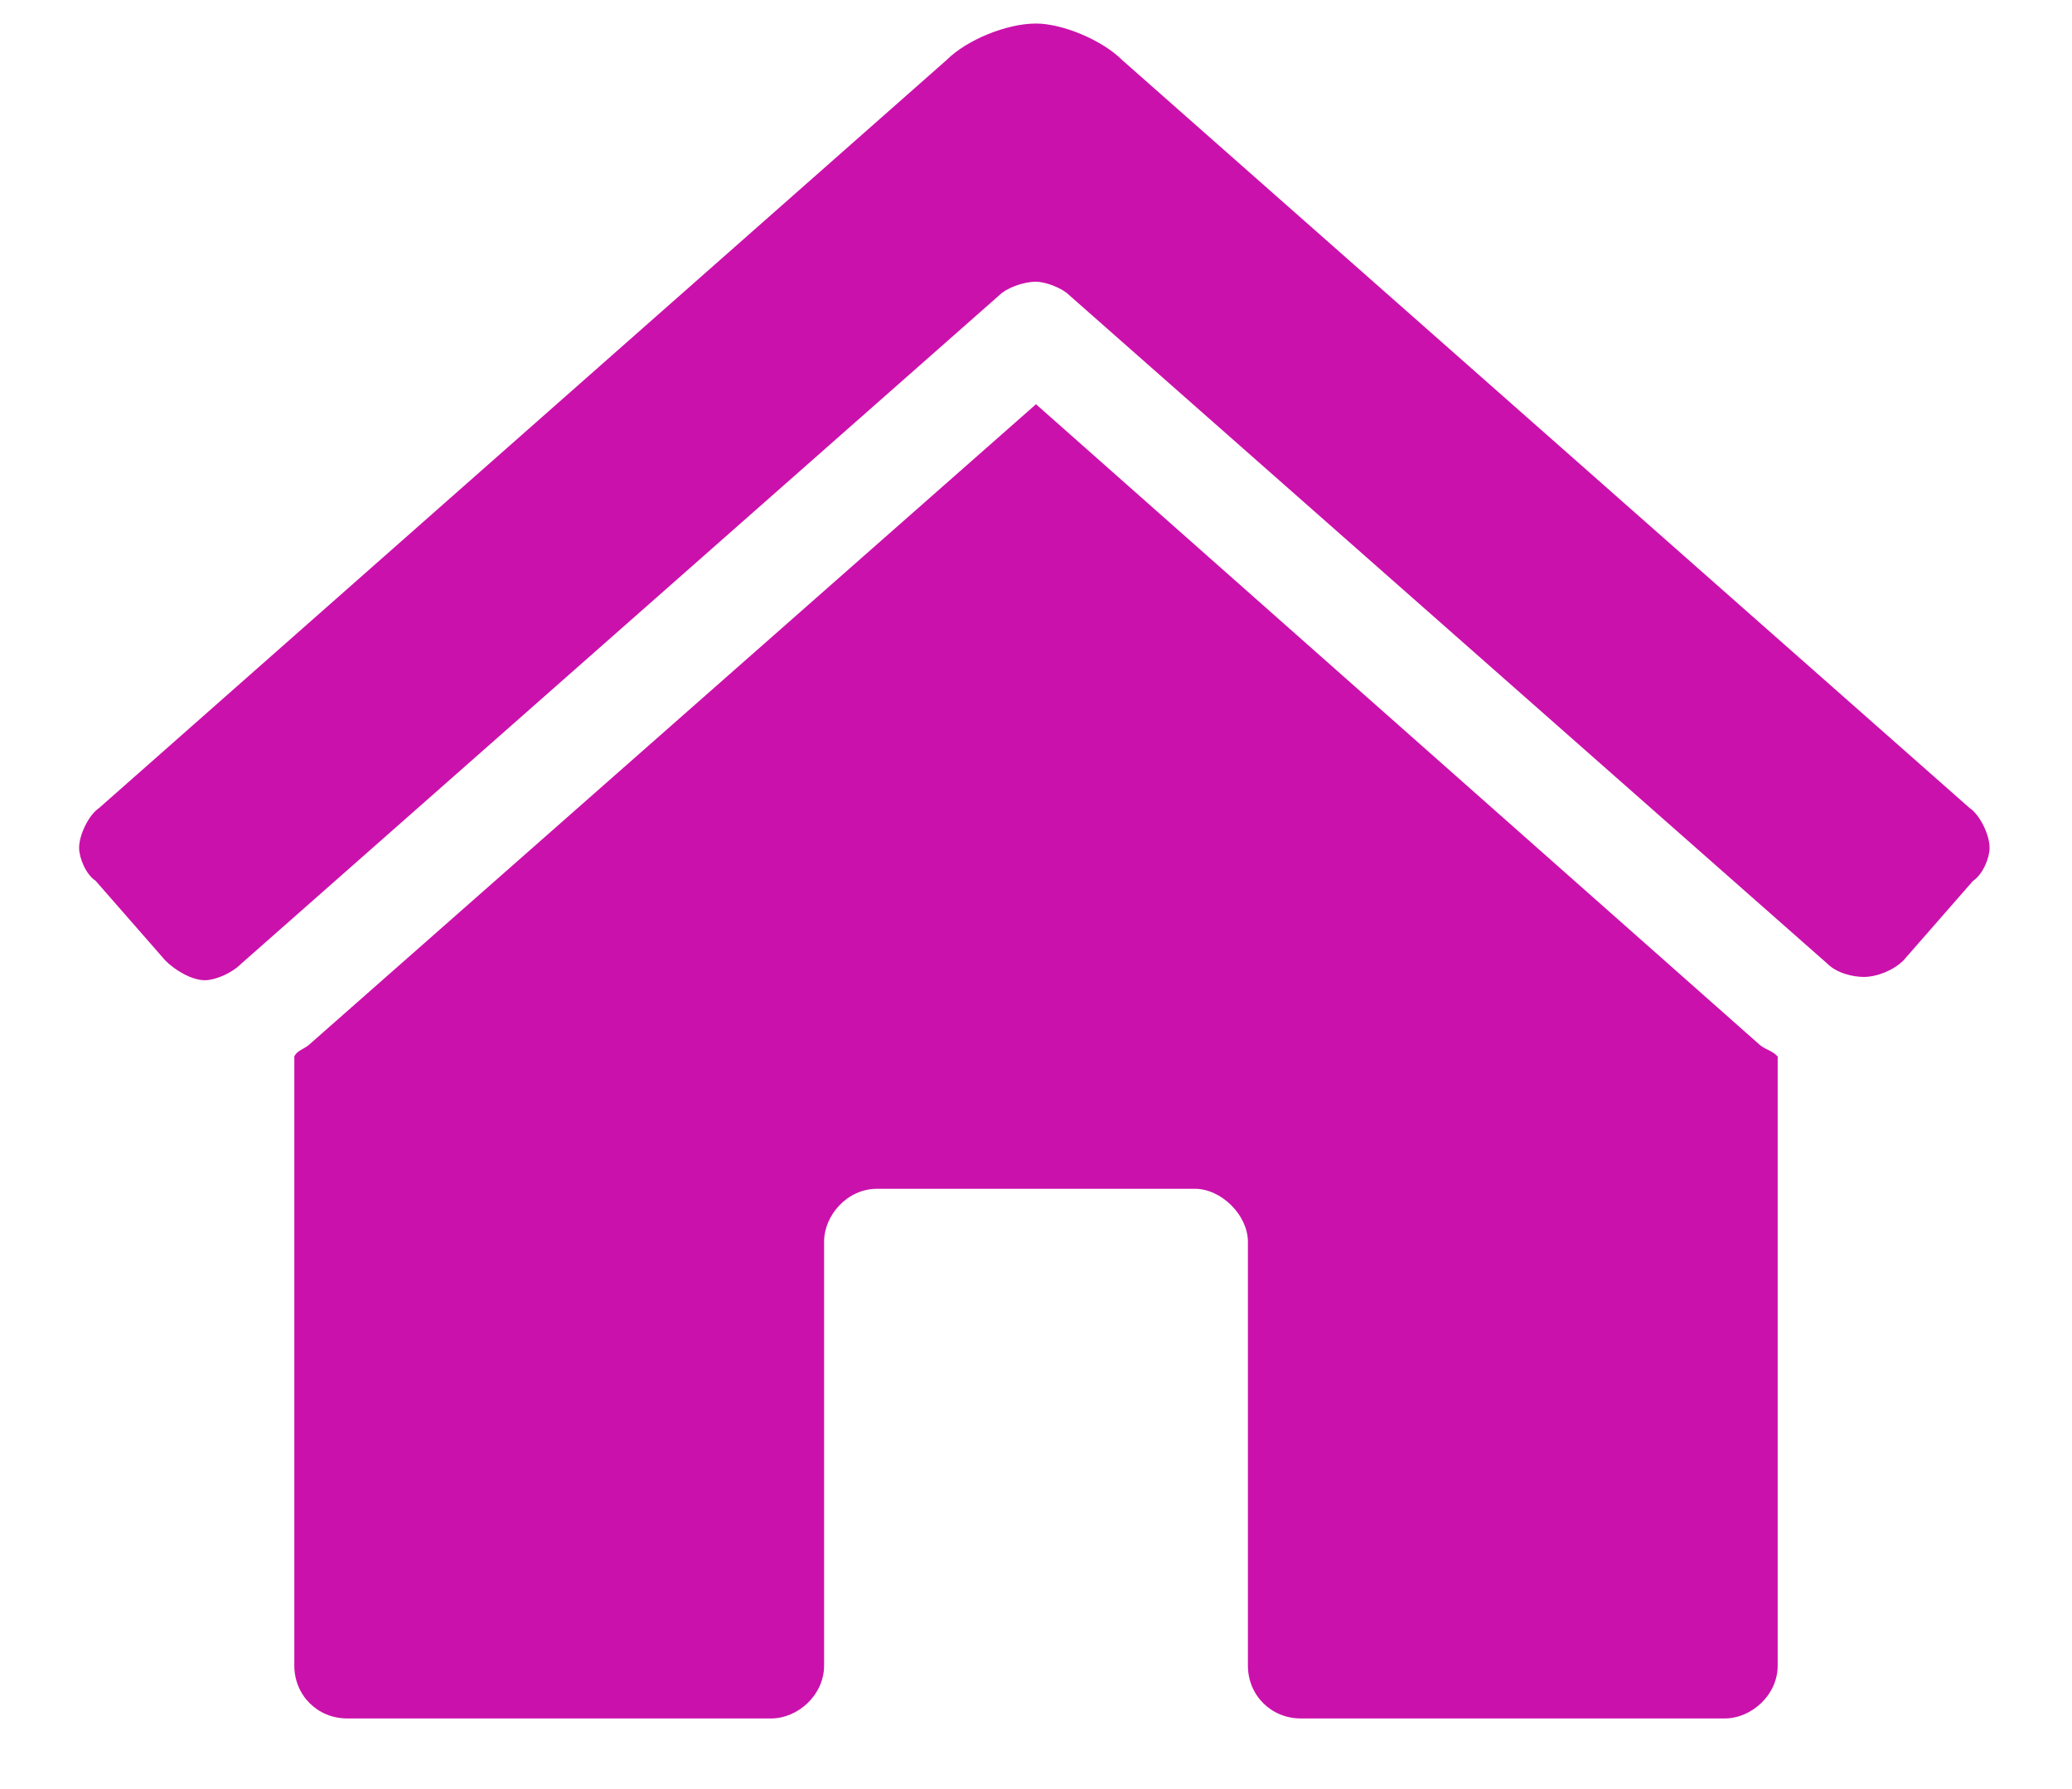 <svg width="22" height="19" viewBox="0 0 22 19" fill="none" xmlns="http://www.w3.org/2000/svg">
<path d="M11 4.293L3.301 11.078C3.23 11.148 3.16 11.148 3.125 11.219V17.688C3.125 18.004 3.371 18.25 3.687 18.25H8.187C8.469 18.25 8.75 18.004 8.75 17.688V13.188C8.75 12.906 8.996 12.625 9.312 12.625H12.687C12.969 12.625 13.25 12.906 13.25 13.188V17.688C13.25 18.004 13.496 18.25 13.812 18.25H18.312C18.594 18.25 18.875 18.004 18.875 17.688V11.219C18.805 11.148 18.734 11.148 18.664 11.078L11 4.293ZM20.914 8.582L11.914 0.637C11.703 0.426 11.281 0.25 11 0.25C10.684 0.25 10.262 0.426 10.051 0.637L1.051 8.582C0.945 8.652 0.84 8.863 0.84 9.004C0.84 9.109 0.91 9.285 1.016 9.355L1.754 10.199C1.859 10.305 2.035 10.41 2.176 10.41C2.281 10.41 2.457 10.34 2.562 10.234L10.613 3.133C10.684 3.062 10.859 2.992 11 2.992C11.105 2.992 11.281 3.062 11.351 3.133L19.402 10.234C19.508 10.34 19.683 10.375 19.789 10.375C19.93 10.375 20.105 10.305 20.211 10.199L20.949 9.355C21.055 9.285 21.125 9.109 21.125 9.004C21.125 8.863 21.02 8.652 20.914 8.582Z" fill="#CB11AB"/>
</svg>
